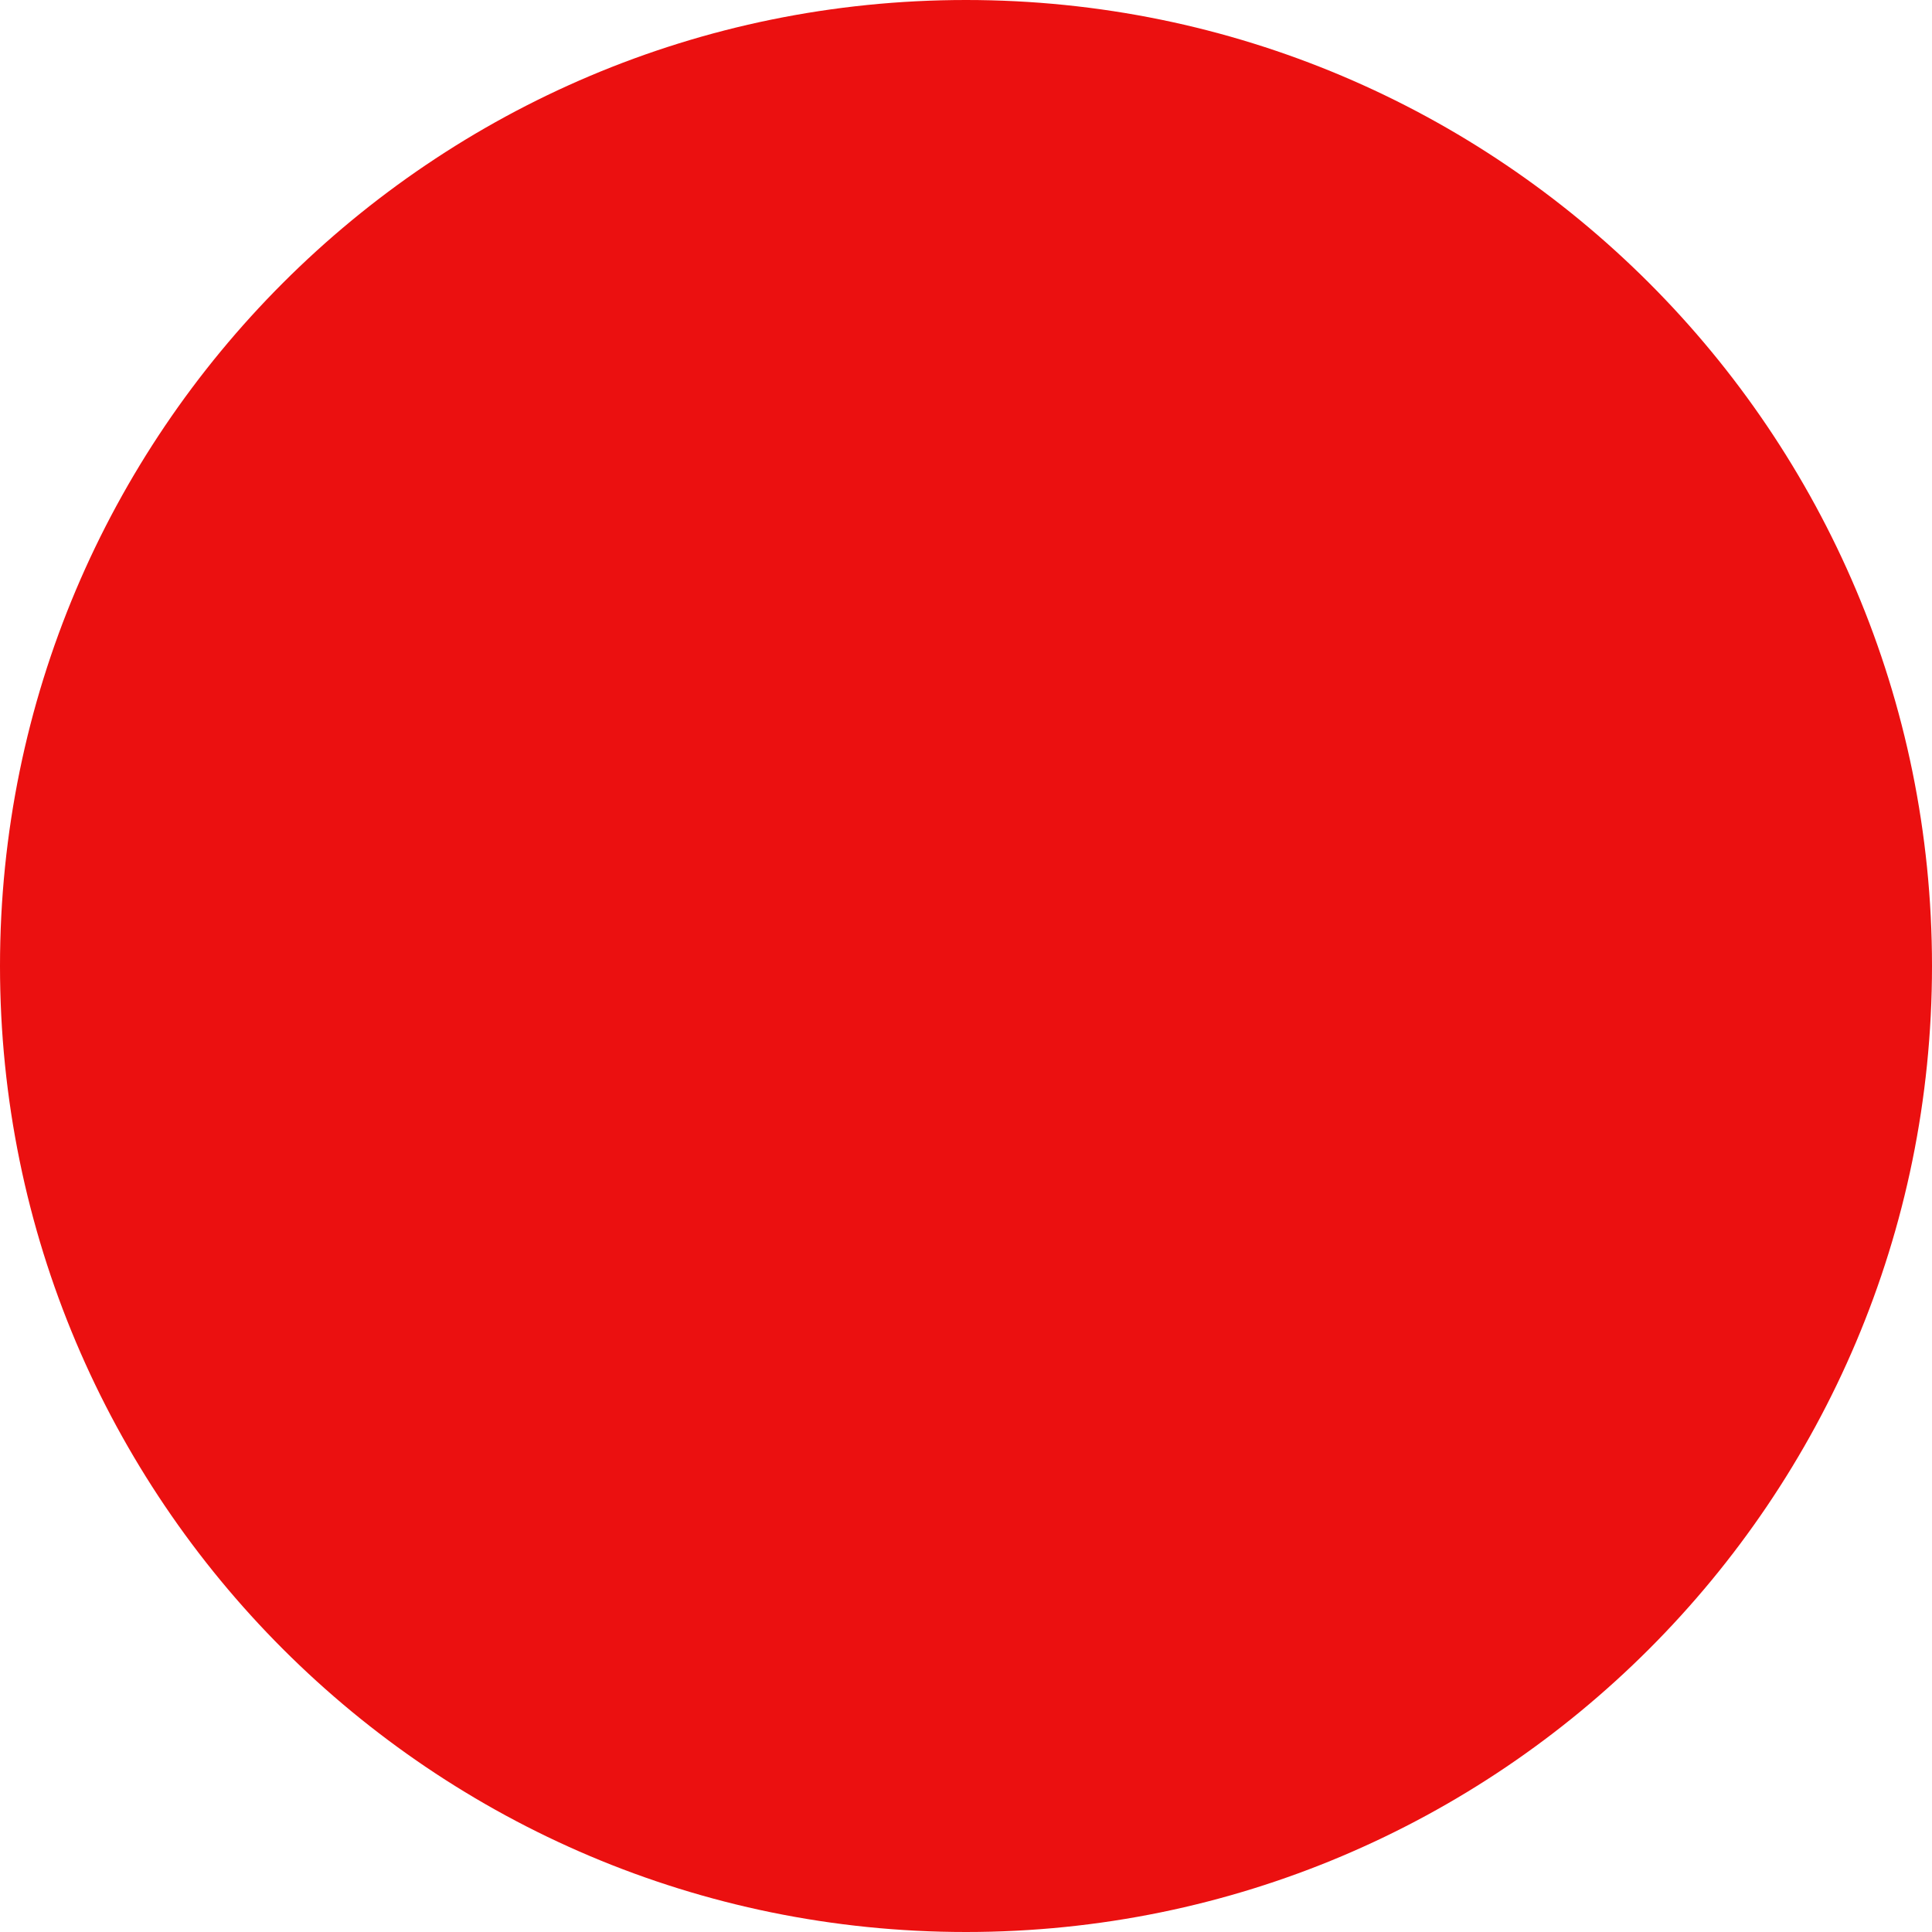 <svg width="90" height="90" viewBox="0 0 90 90" fill="none" xmlns="http://www.w3.org/2000/svg">
<g clip-path="url(#clip0_394_11071)">
<path d="M90 45C90 20.147 69.853 -7.62939e-06 45 -7.62939e-06C20.147 -7.62939e-06 0 20.147 0 45C0 69.853 20.147 90 45 90C69.853 90 90 69.853 90 45Z" fill="#EB1010"/>
</g>
<defs>
<clipPath id="clip0_394_11071">
<rect width="90" height="90" fill="white" transform="matrix(0 -1 1 0 0 90)"/>
</clipPath>
</defs>
</svg>
